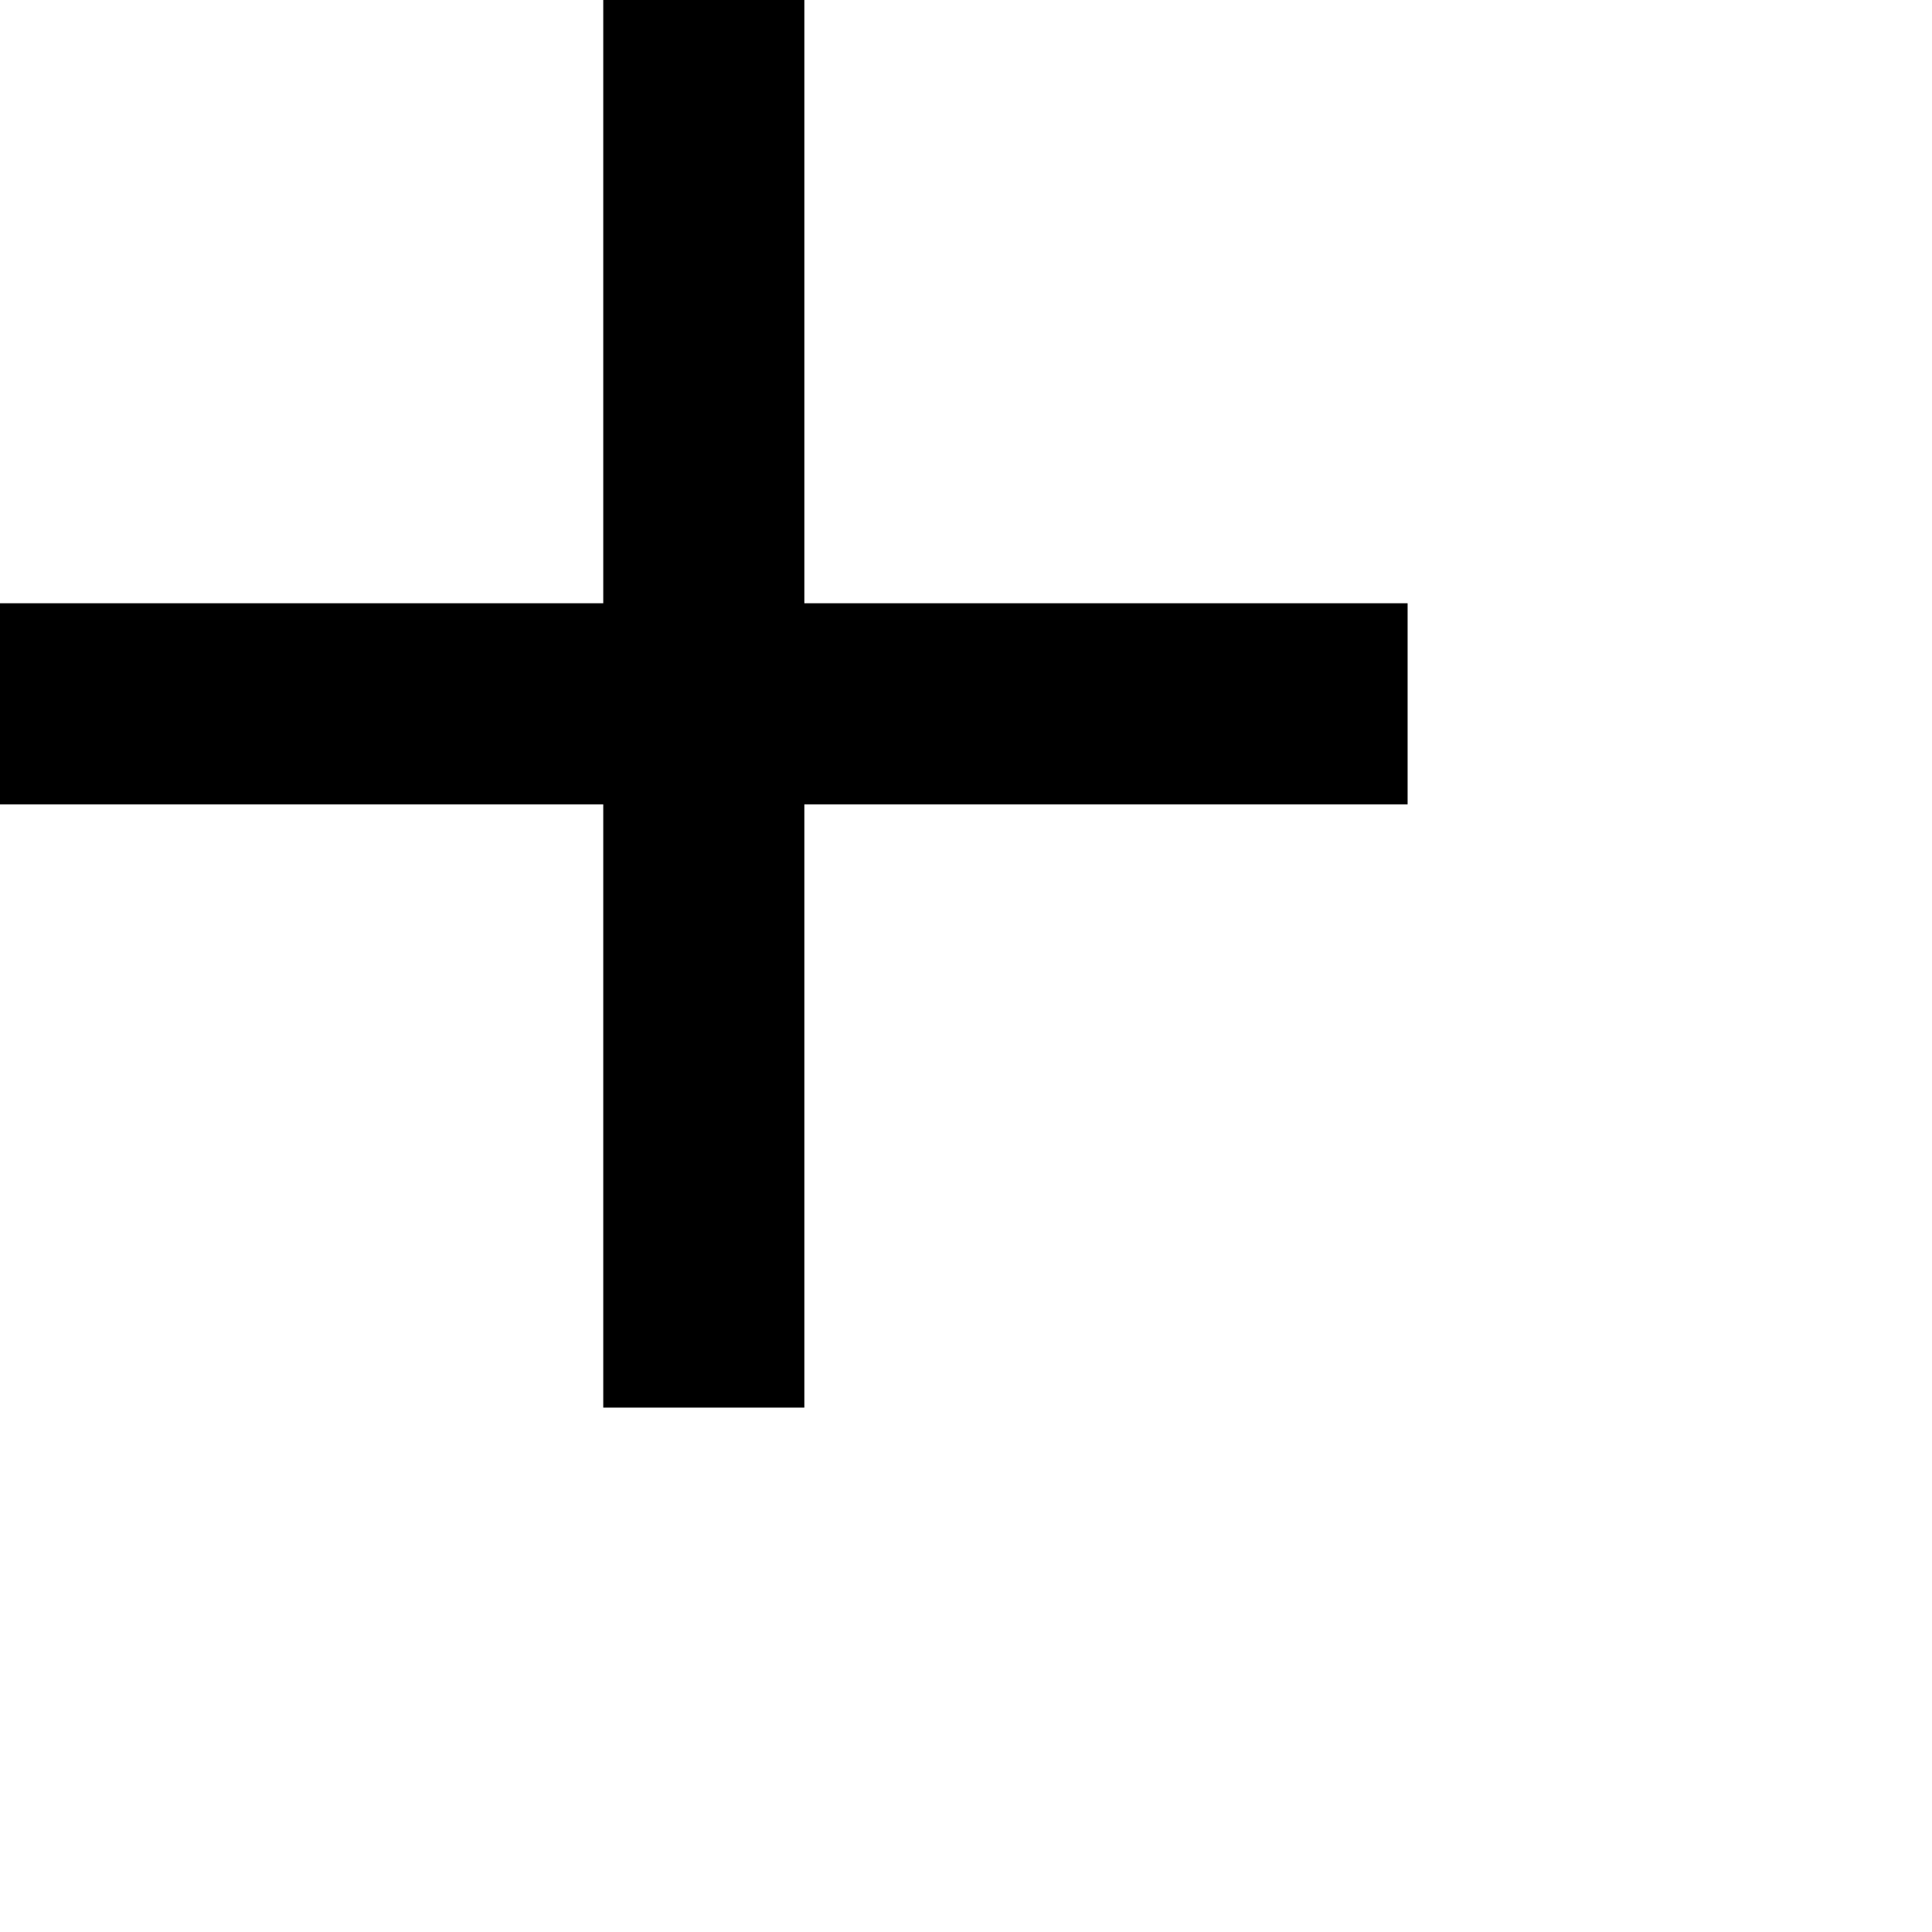 <?xml version="1.0" encoding="iso-8859-1"?>

<svg  width="30" height="30" version="1.1"  xmlns="http://www.w3.org/2000/svg" xmlns:xlink="http://www.w3.org/1999/xlink"
	 viewBox="0 0 490 490" style="enable-background:new 0 0 490 490;" xml:space="preserve">
<g>
	
		<path d="M357,204H204v153h-51V204H0v-51h153V0h51v153h153V204z"/>
	
</g>
</svg>